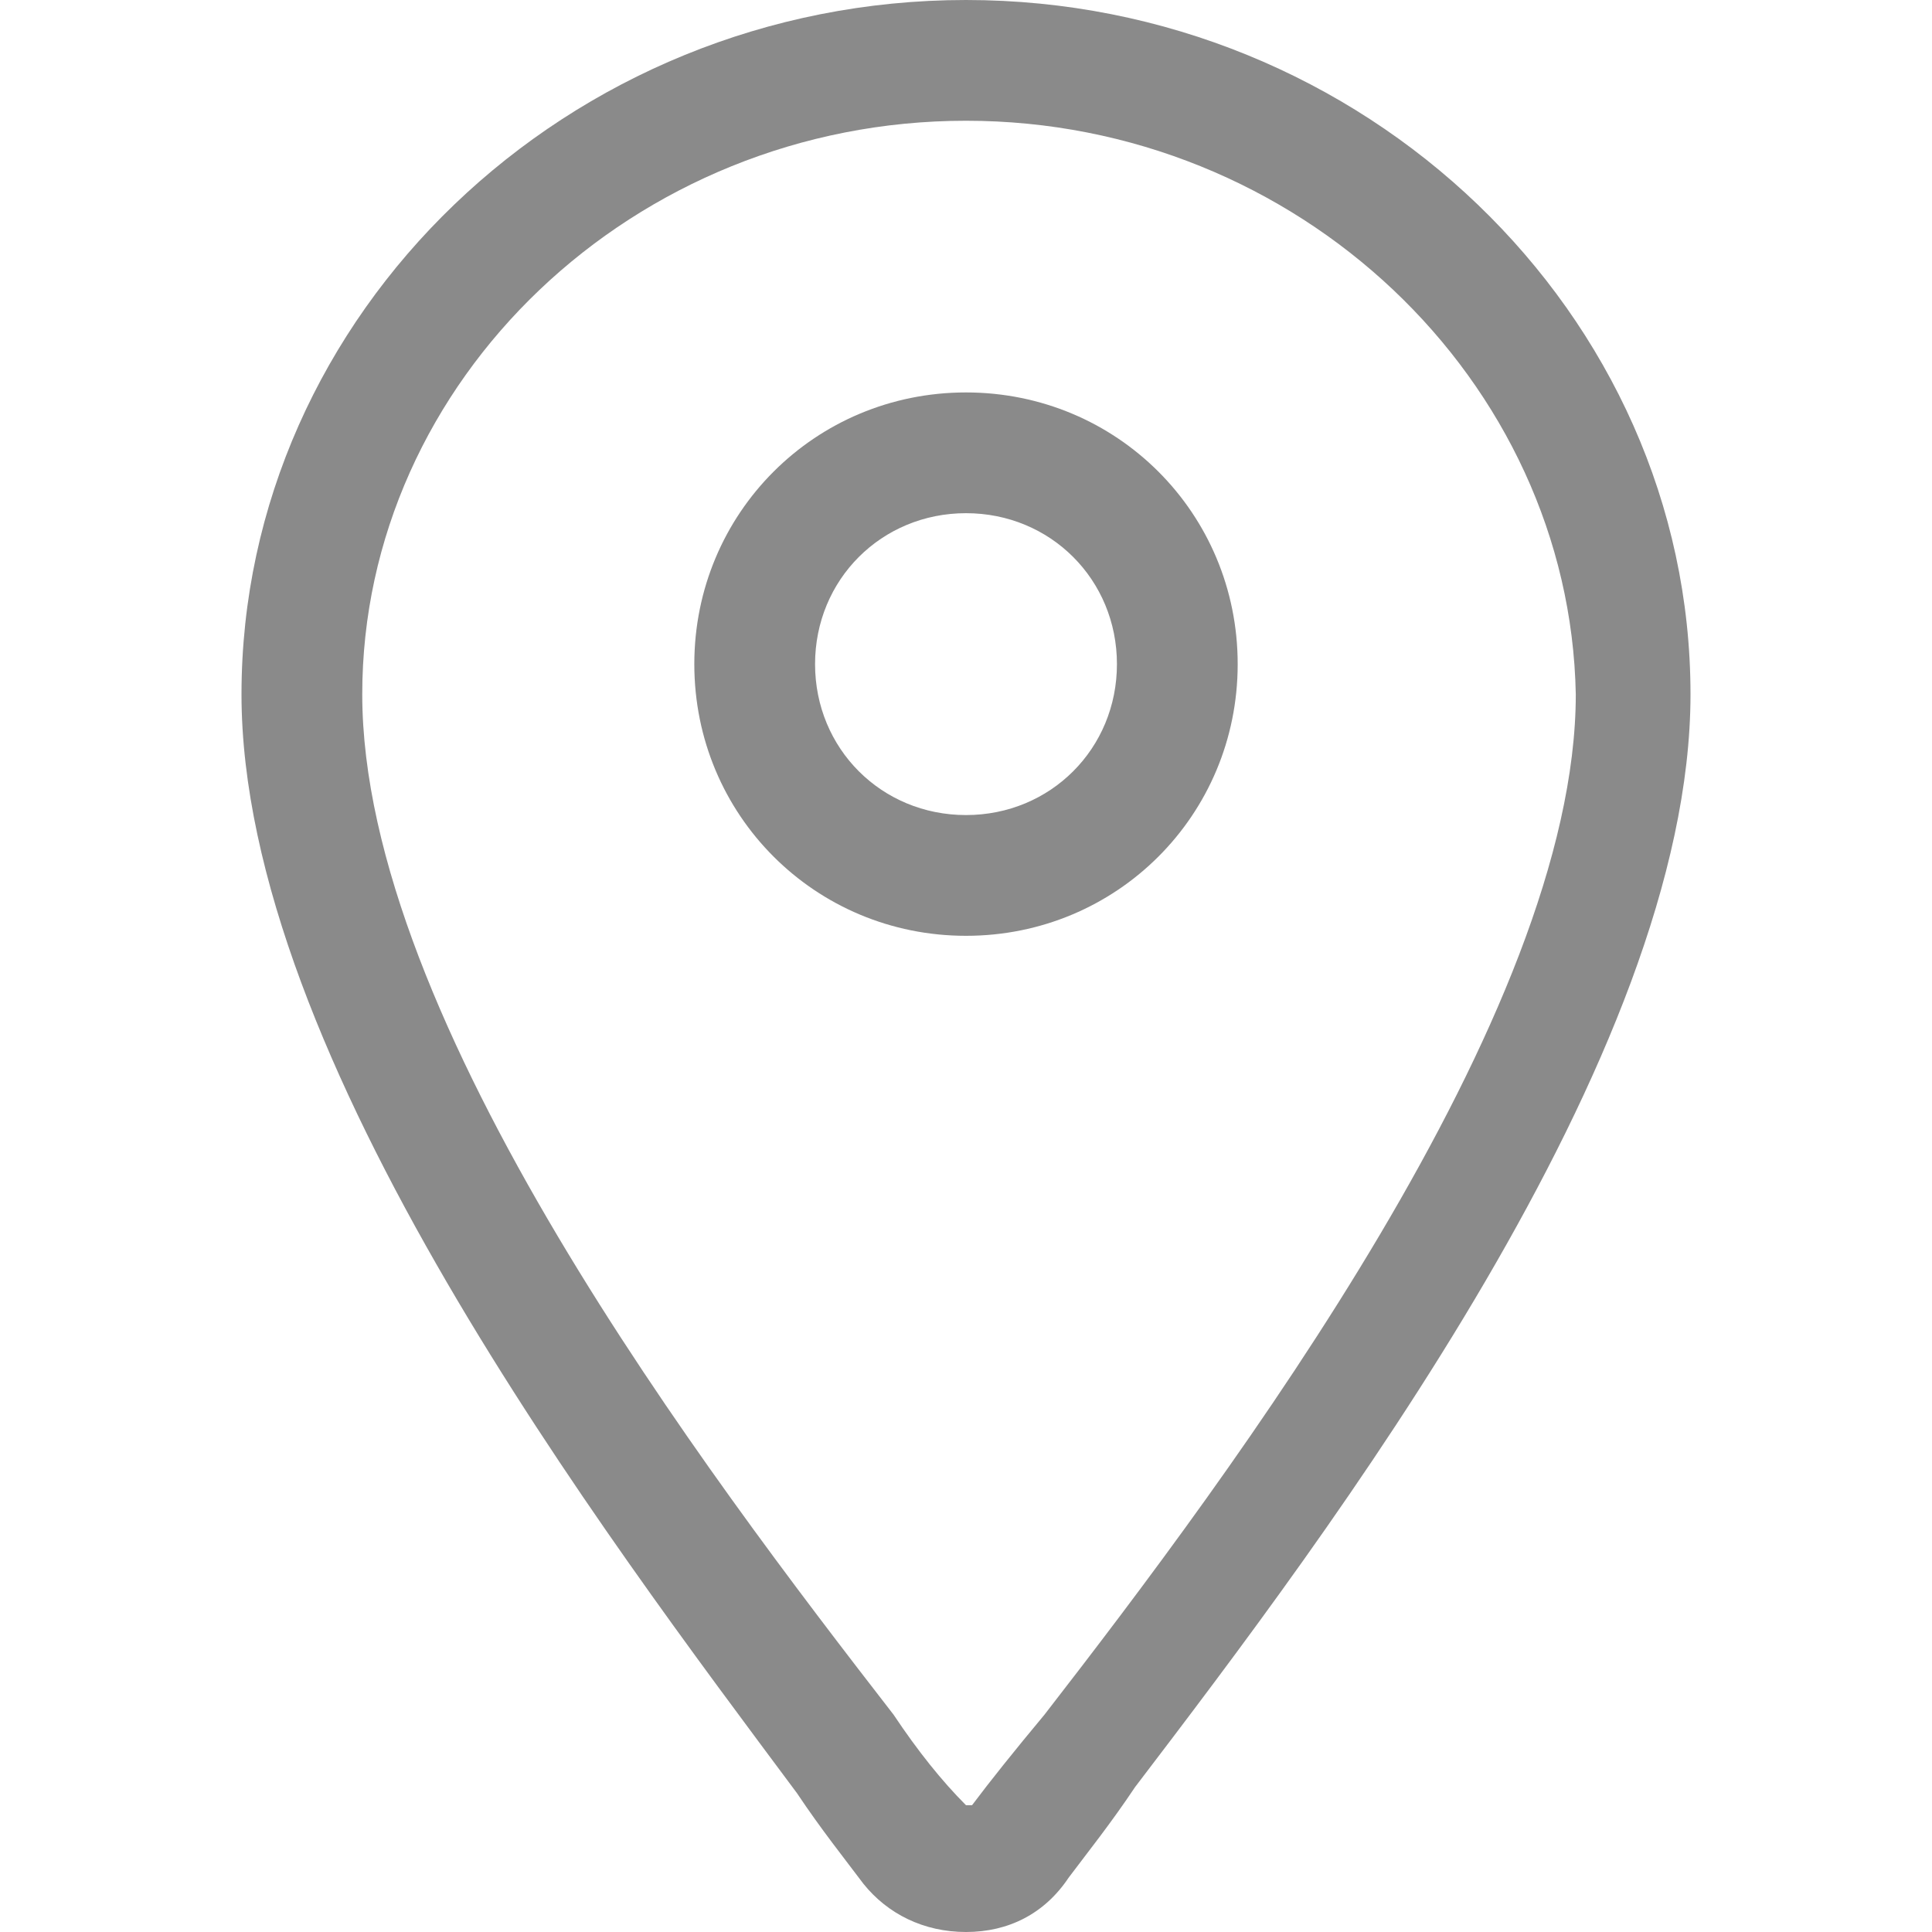 <?xml version="1.0" standalone="no"?><!DOCTYPE svg PUBLIC "-//W3C//DTD SVG 1.1//EN" "http://www.w3.org/Graphics/SVG/1.1/DTD/svg11.dtd"><svg t="1522636222349" class="icon" style="" viewBox="0 0 1024 1024" version="1.1" xmlns="http://www.w3.org/2000/svg" p-id="957" xmlns:xlink="http://www.w3.org/1999/xlink" width="48" height="48"><defs><style type="text/css"></style></defs><path d="M512 1024c-22.4 0-41.6-9.6-54.4-25.6-9.6-12.8-22.4-28.8-35.2-48C320 812.8 128 560 128 368 128 166.4 300.8 0 512 0s384 166.4 384 368c0 192-192 444.8-294.4 579.2-12.8 19.2-25.6 35.2-35.2 48-12.8 19.2-32 28.8-54.4 28.8z m0-960C336 64 192 201.6 192 368c0 172.8 182.4 412.8 281.6 540.8 12.8 19.2 25.6 35.2 38.4 48h3.2c9.6-12.8 22.4-28.8 38.4-48 99.2-128 281.6-371.2 281.6-540.8C832 201.6 688 64 512 64z" p-id="958" fill="#8a8a8a"></path><path d="M512 496c-80 0-144-64-144-144s64-144 144-144 144 64 144 144-64 144-144 144z m0-224c-44.8 0-80 35.2-80 80s35.2 80 80 80 80-35.2 80-80-35.2-80-80-80z" p-id="959" fill="#8a8a8a"></path></svg>